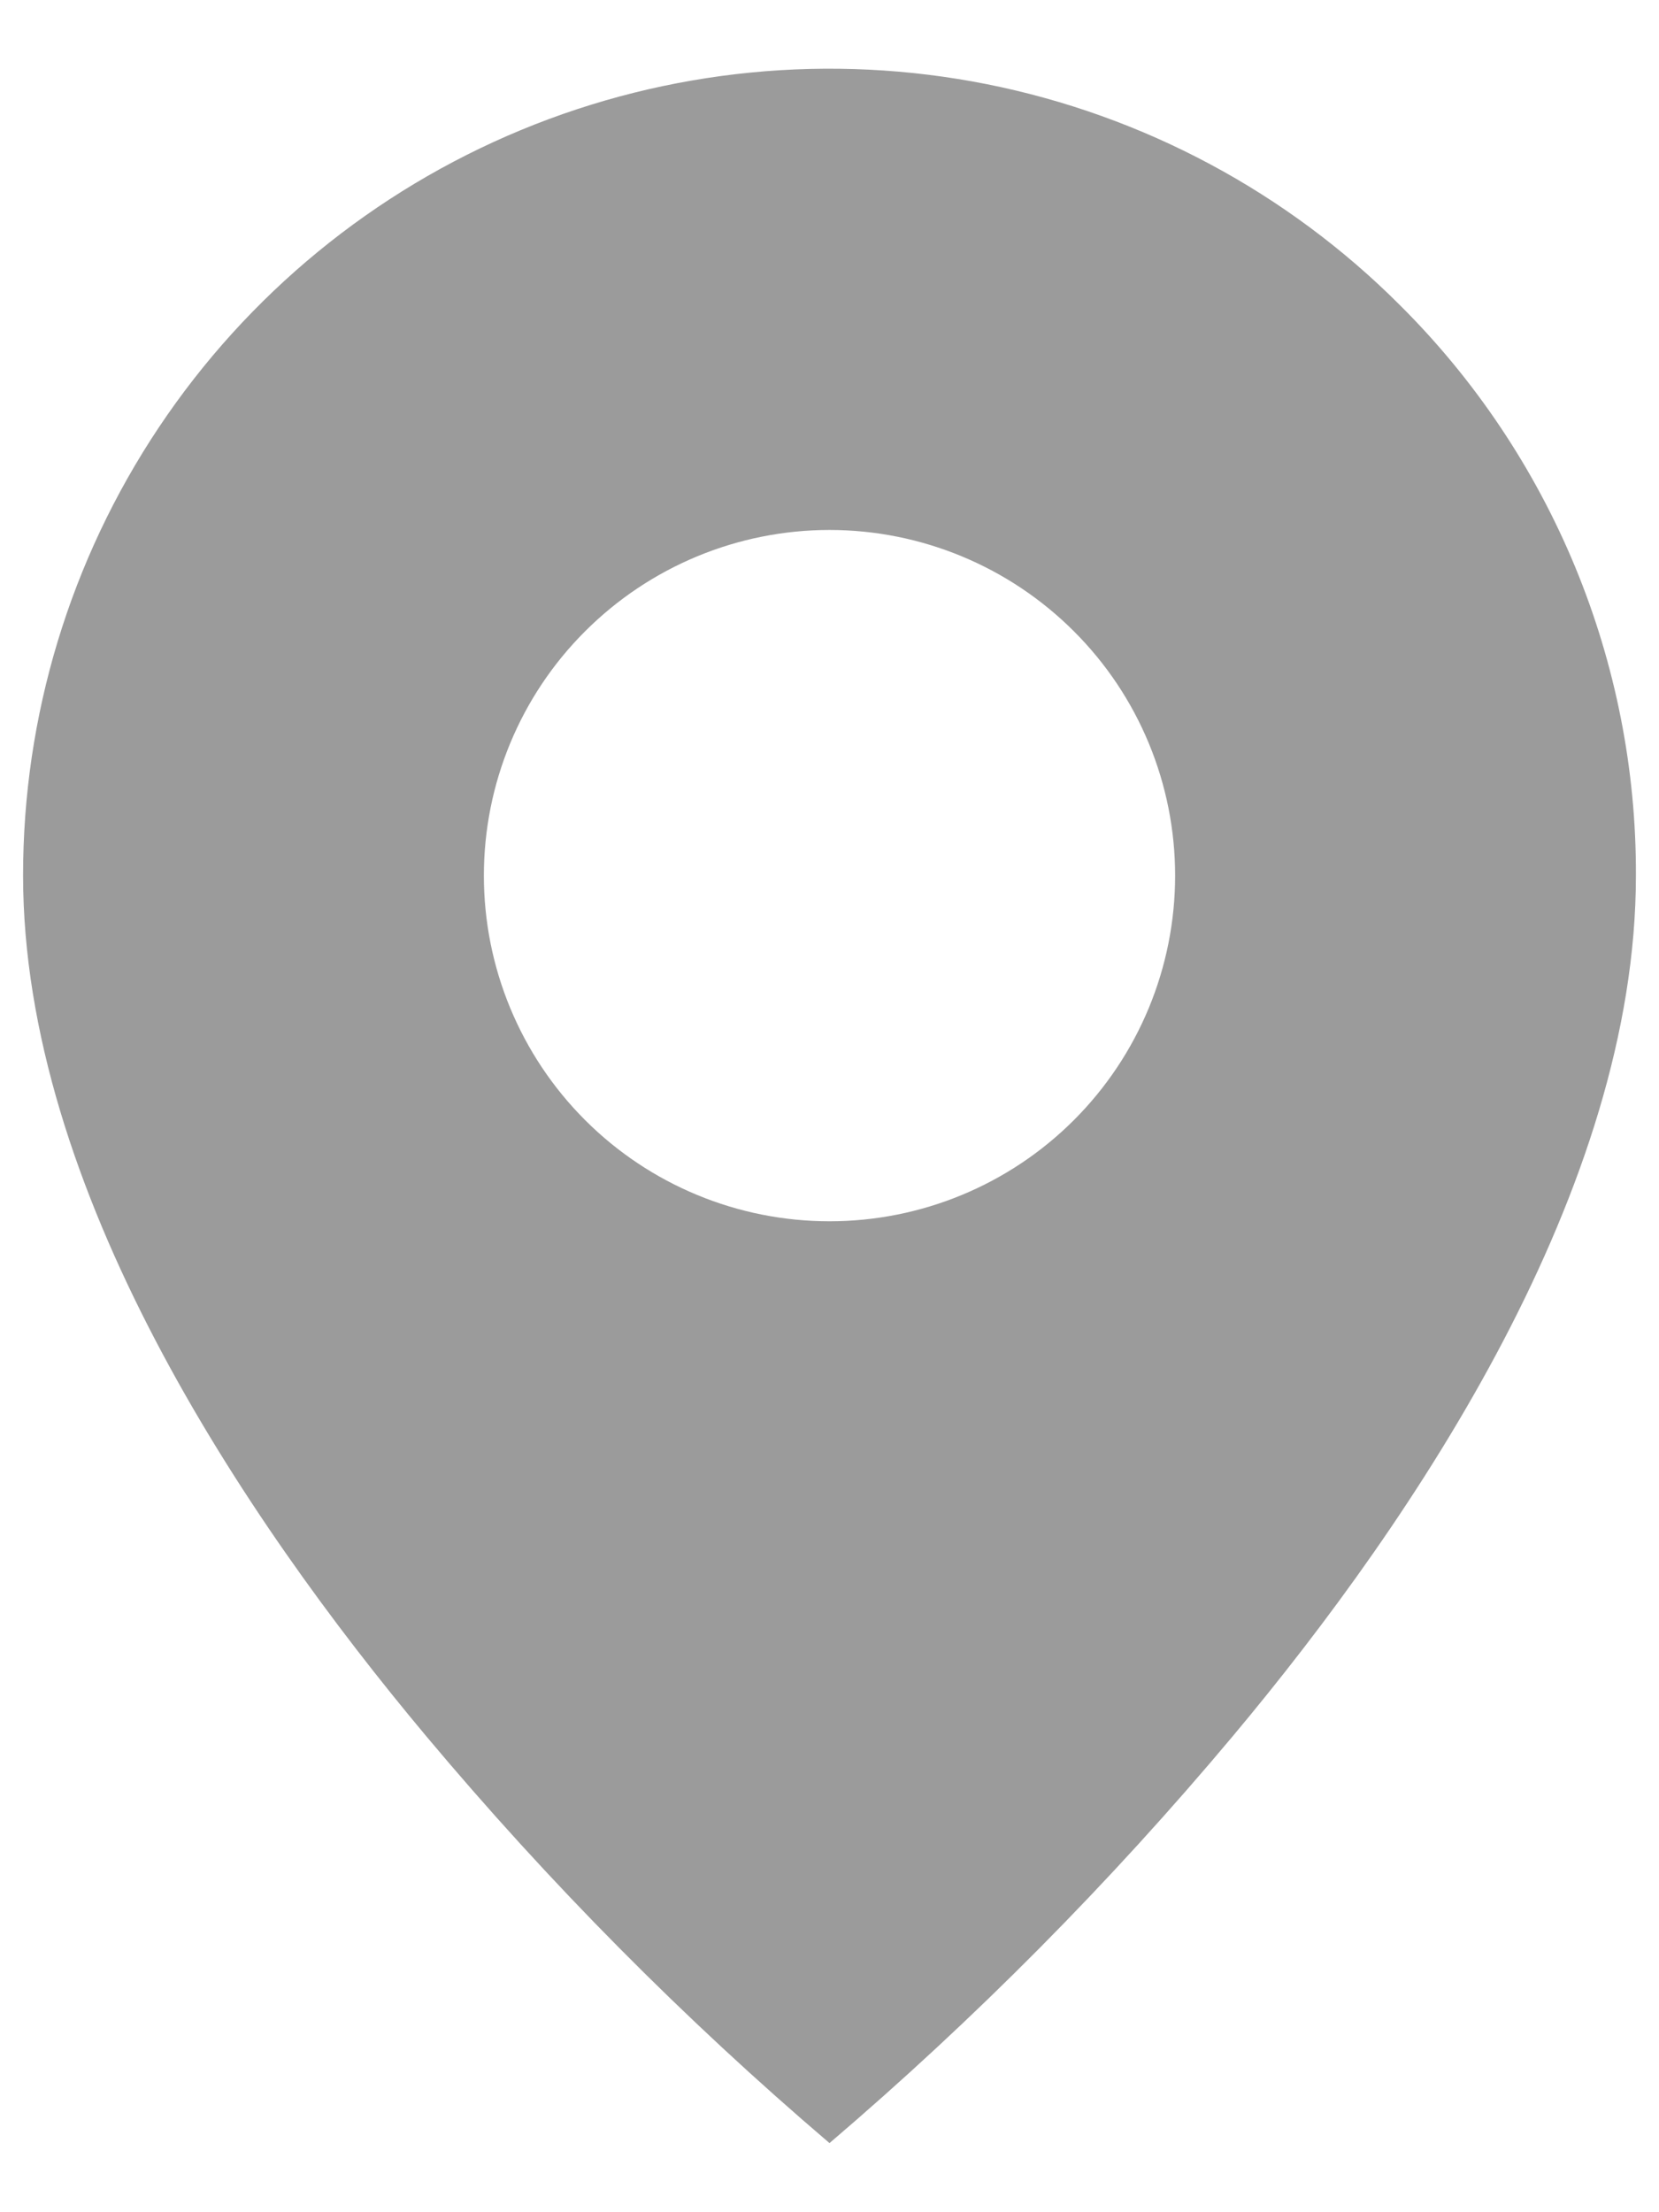 <svg width="12" height="16" viewBox="0 0 12 16" fill="none" xmlns="http://www.w3.org/2000/svg">
<path d="M6 15.5C4.947 14.602 3.972 13.618 3.083 12.557C1.75 10.965 0.167 8.593 0.167 6.333C0.166 5.179 0.508 4.051 1.149 3.091C1.79 2.131 2.701 1.383 3.767 0.941C4.834 0.499 6.007 0.384 7.139 0.609C8.271 0.835 9.311 1.391 10.127 2.208C10.67 2.748 11.1 3.391 11.393 4.099C11.686 4.808 11.836 5.567 11.833 6.333C11.833 8.593 10.25 10.965 8.917 12.557C8.028 13.618 7.052 14.602 6 15.5ZM6 3.833C5.337 3.833 4.701 4.097 4.232 4.566C3.763 5.034 3.5 5.67 3.5 6.333C3.5 6.996 3.763 7.632 4.232 8.101C4.701 8.57 5.337 8.833 6 8.833C6.663 8.833 7.299 8.57 7.768 8.101C8.237 7.632 8.5 6.996 8.5 6.333C8.5 5.67 8.237 5.034 7.768 4.566C7.299 4.097 6.663 3.833 6 3.833Z" fill="#9B9B9B"/>
</svg>
